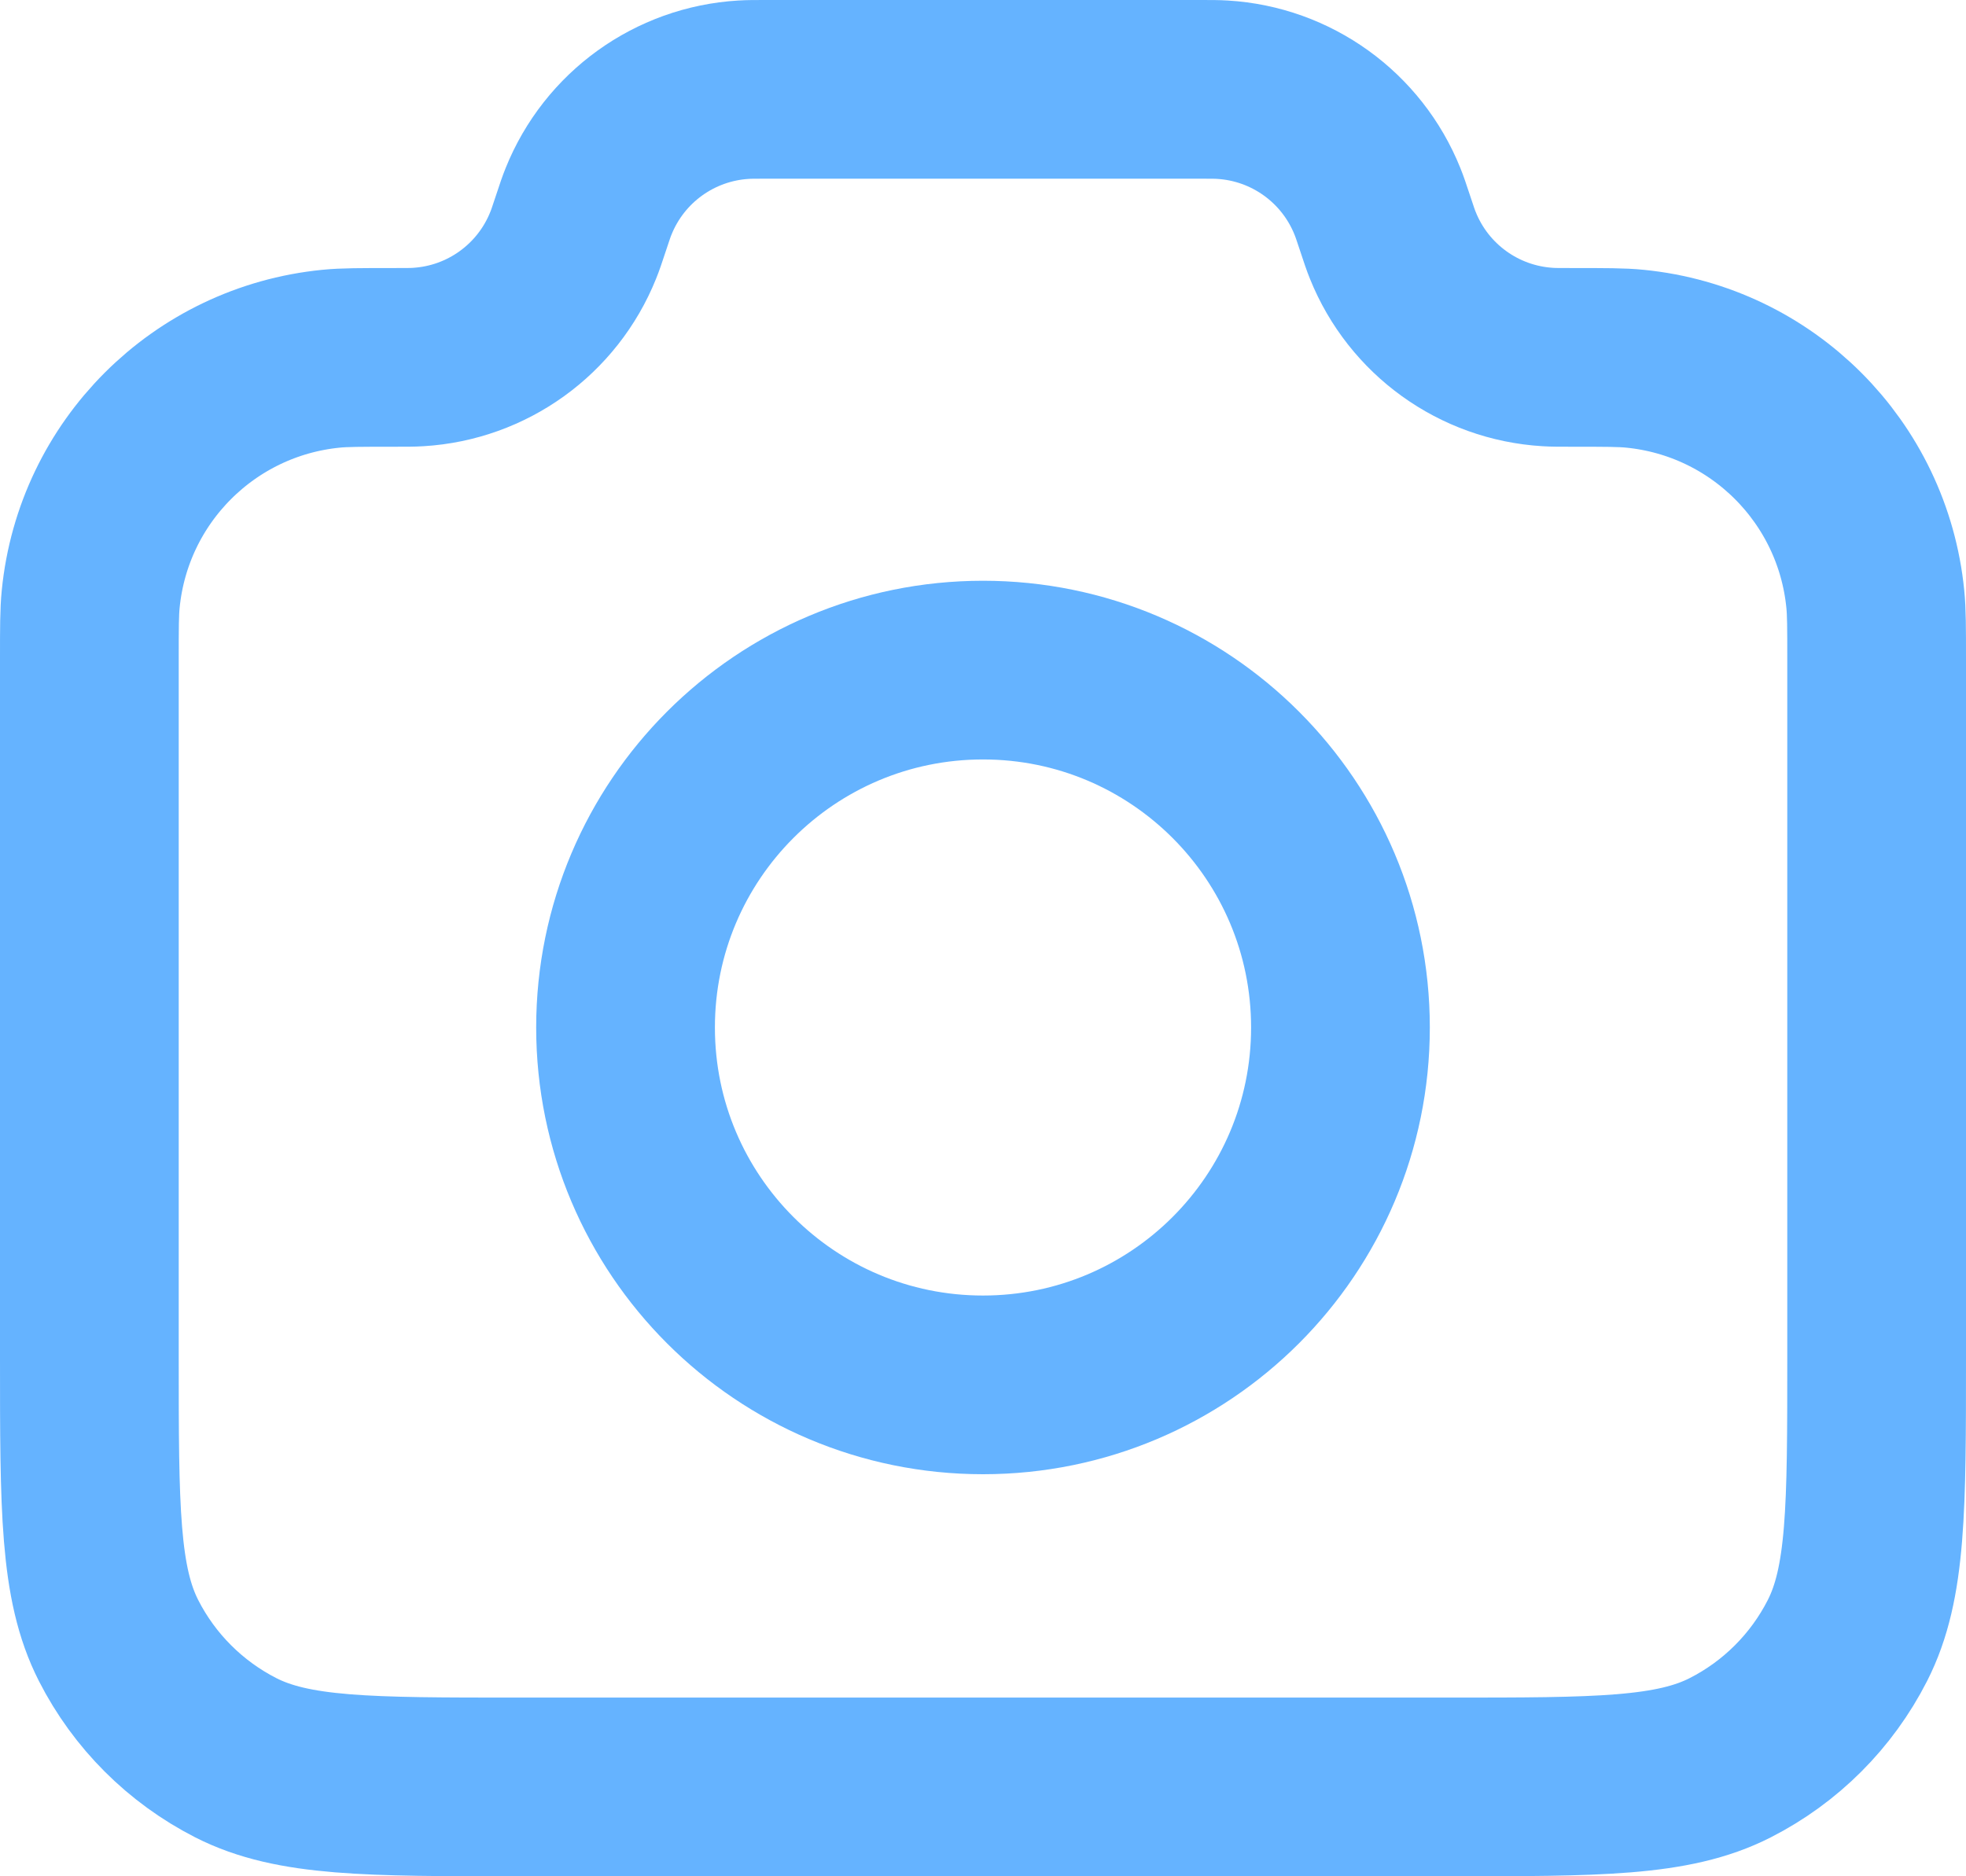 <svg width="22" height="21" viewBox="0 0 22 21" fill="none" xmlns="http://www.w3.org/2000/svg">
<path d="M1 7.377C1 7.027 1 6.852 1.015 6.704C1.156 5.281 2.281 4.156 3.704 4.015C3.852 4 4.036 4 4.406 4C4.548 4 4.619 4 4.679 3.996C5.451 3.95 6.126 3.463 6.414 2.746C6.437 2.69 6.458 2.627 6.5 2.5C6.542 2.373 6.563 2.31 6.586 2.254C6.874 1.537 7.549 1.05 8.321 1.004C8.381 1 8.448 1 8.581 1H13.419C13.552 1 13.619 1 13.679 1.004C14.451 1.05 15.126 1.537 15.414 2.254C15.437 2.31 15.458 2.373 15.5 2.5C15.542 2.627 15.563 2.69 15.586 2.746C15.874 3.463 16.549 3.95 17.321 3.996C17.381 4 17.452 4 17.594 4C17.964 4 18.148 4 18.296 4.015C19.719 4.156 20.844 5.281 20.985 6.704C21 6.852 21 7.027 21 7.377V15.2C21 16.88 21 17.72 20.673 18.362C20.385 18.927 19.927 19.385 19.362 19.673C18.72 20 17.88 20 16.2 20H5.8C4.12 20 3.28 20 2.638 19.673C2.074 19.385 1.615 18.927 1.327 18.362C1 17.72 1 16.88 1 15.2V7.377Z" stroke="#65B3FF" stroke-width="2" stroke-linecap="round" stroke-linejoin="round"/>
<path d="M11 15.5C13.209 15.5 15 13.709 15 11.5C15 9.291 13.209 7.5 11 7.5C8.791 7.5 7 9.291 7 11.5C7 13.709 8.791 15.5 11 15.5Z" stroke="#65B3FF" stroke-width="2" stroke-linecap="round" stroke-linejoin="round"/>
</svg>
